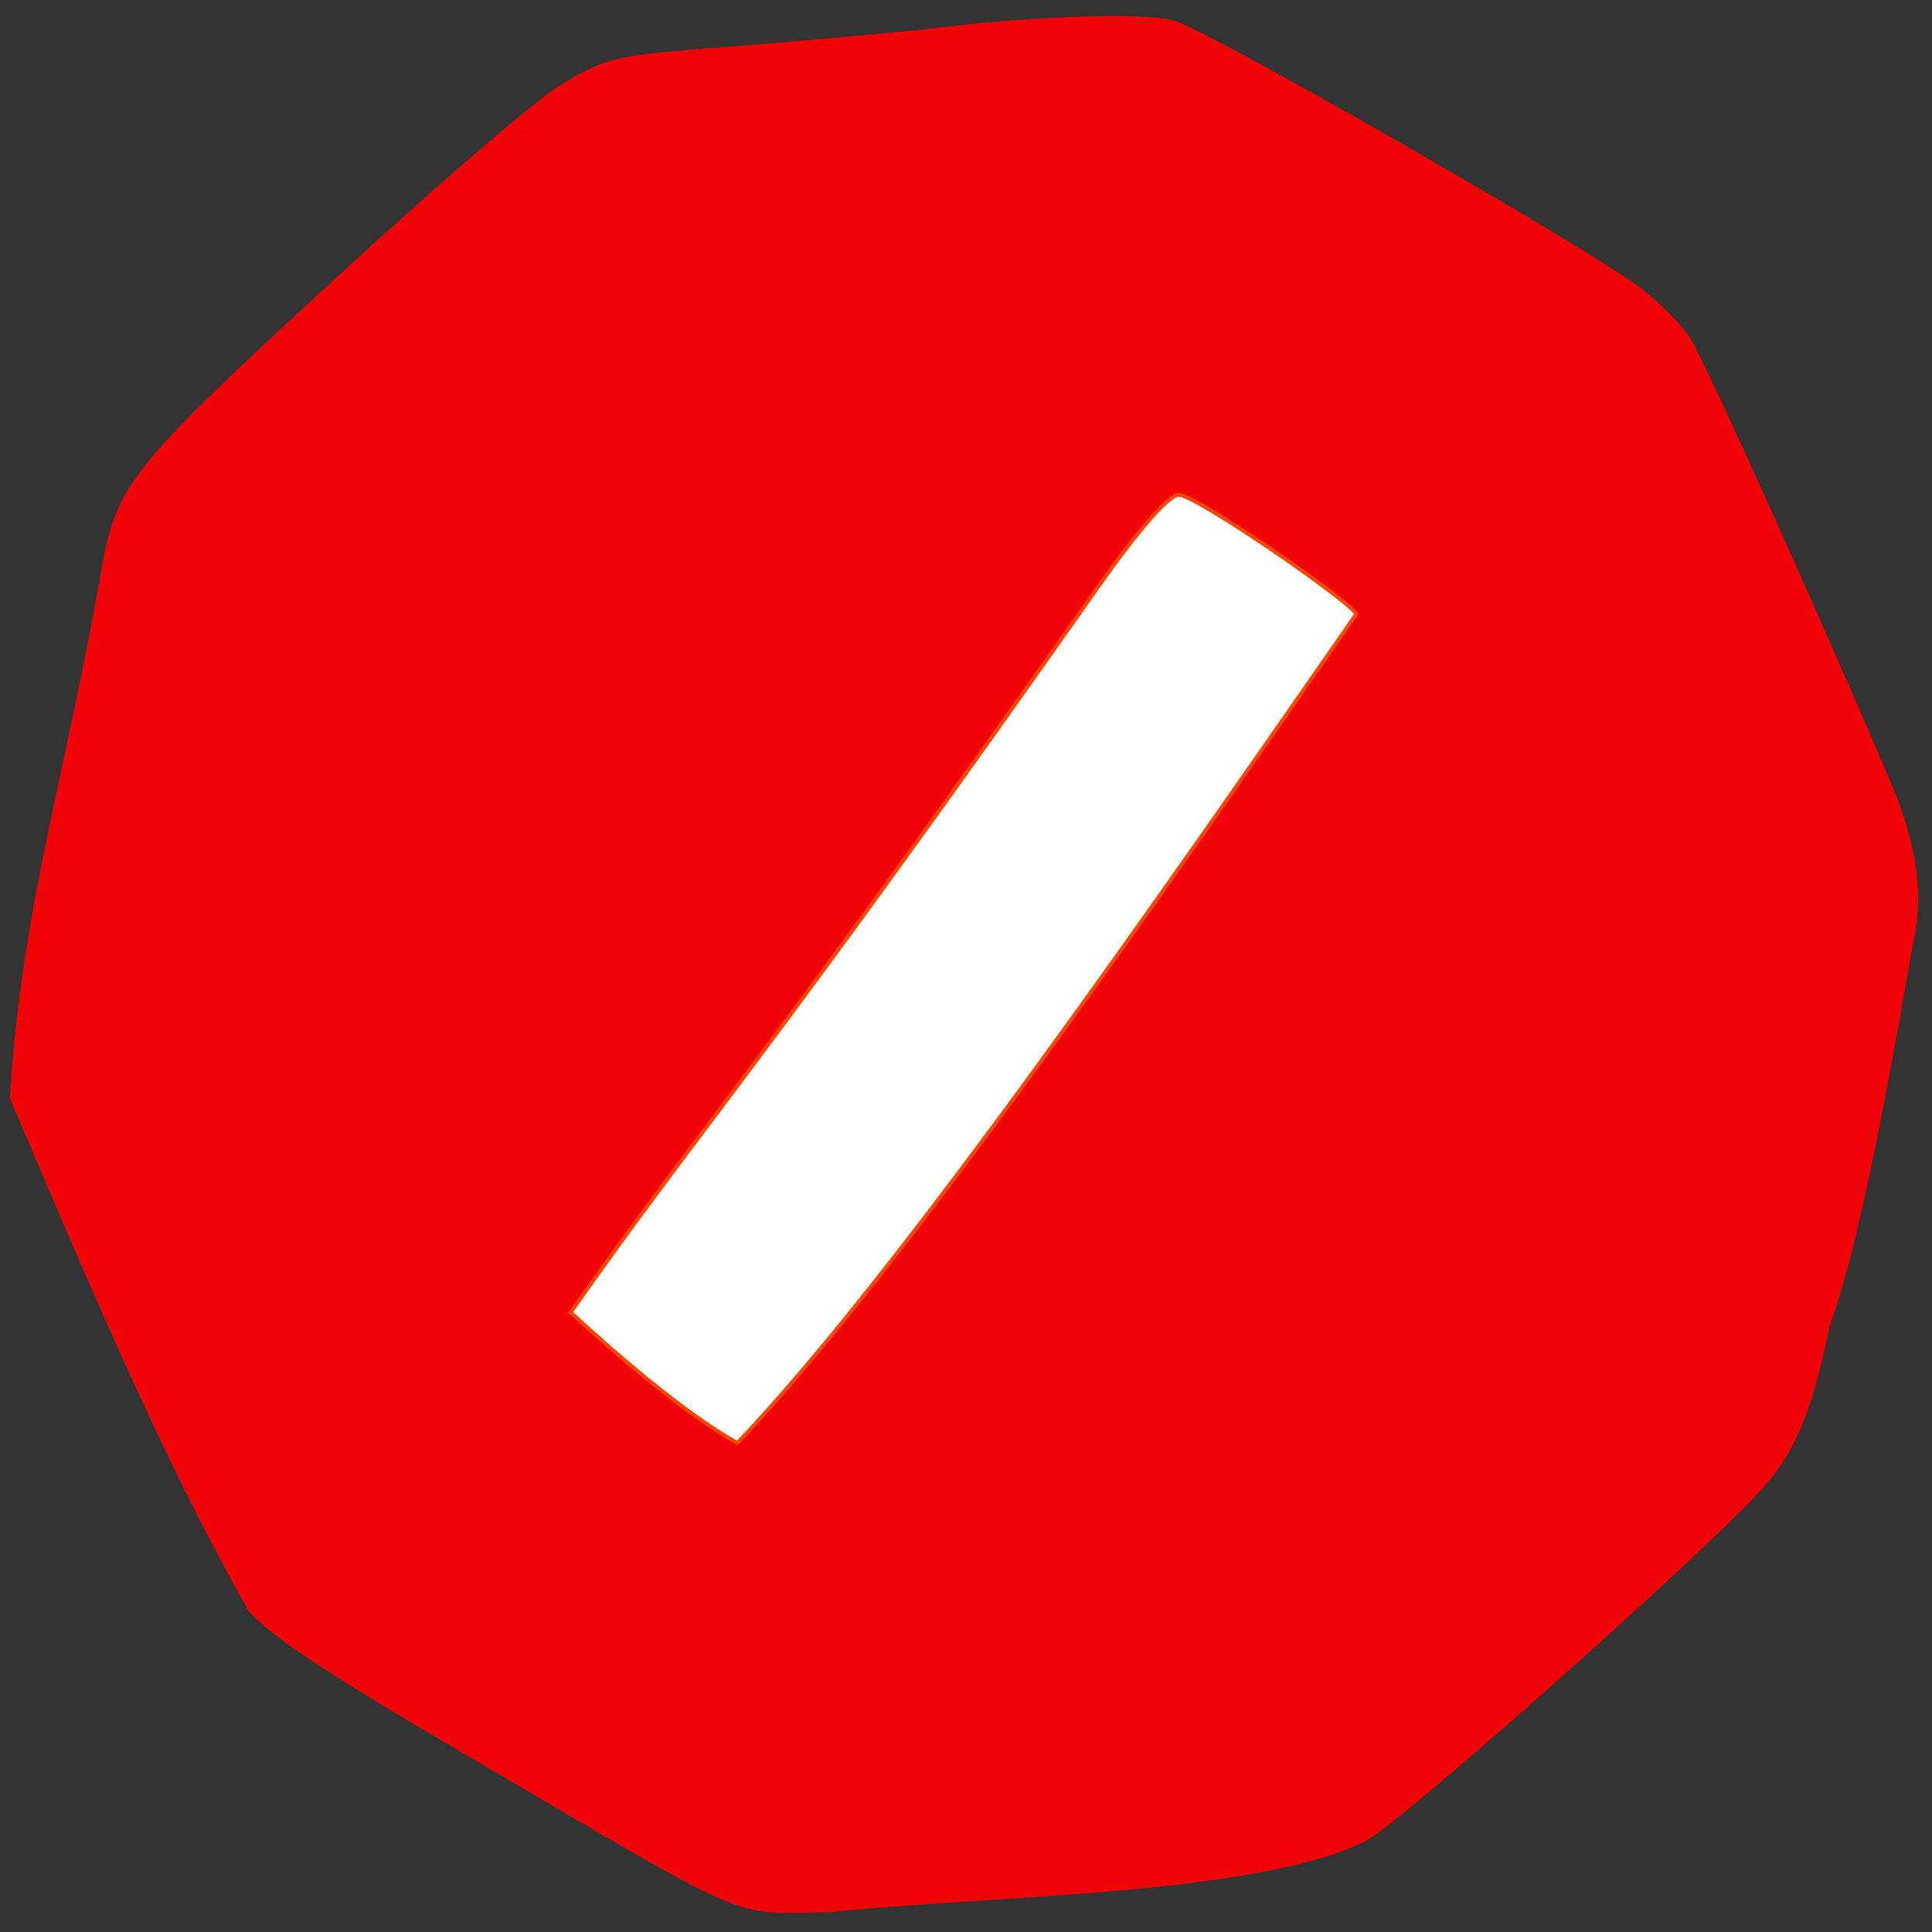 <svg xmlns="http://www.w3.org/2000/svg" viewBox="0 0 256 256"><rect x="0" y="0" width="256" height="256" fill="#333333" stroke="none"/><defs><clipPath><path d="M 0,64 H64 V128 H0 z"/></clipPath></defs><path d="m 250.44 103.45 c -9.972 -23.375 -24.645 -55.848 -26.541 -58.74 -1.158 -1.767 -4.123 -4.743 -6.588 -6.613 -7.04 -5.342 -57.23 -34.1 -61.698 -35.35 -4.145 -1.161 -19.29 -0.64 -32.972 1.133 -40.43 4.02 -39.489 1.975 -48.18 7.288 -2.351 1.133 -15.726 12.588 -29.723 25.455 -26.908 24.737 -29.08 27.378 -31.12 37.814 c -4.838 28.15 -10.826 45.87 -12.308 71.11 c 9.595 22.454 19.607 46.665 31.607 67.882 2.842 3.31 10.278 8.233 29.13 19.285 38.605 22.633 34.37 20.805 47.897 20.672 21.03 -2.273 56.09 -2.134 71 -9.42 4.704 -2.521 41.94 -35.504 51.849 -45.926 4.93 -5.185 7.167 -10.38 9.666 -22.44 4.538 -12.207 9.263 -40.855 11.05 -50.675 1.317 -5.667 0.849 -12.288 -3.072 -21.48 z" fill="#f00407"/><path d="m 75.62 173.9 c 7.639 -10.939 15.374 -21.07 21.916 -29.794 15.13 -20.18 28.06 -38.06 47.791 -66.1 5.519 -7.844 9.543 -12.446 10.883 -12.446 2.144 0 21.401 13.163 23.542 15.769 c -25.502 36.679 -60.32 87.11 -82.05 109.88 -7.192 -4.01 -16.854 -12.459 -22.08 -17.309 z" fill="#fff" stroke="#ff4500" stroke-width="0.51"/></svg>